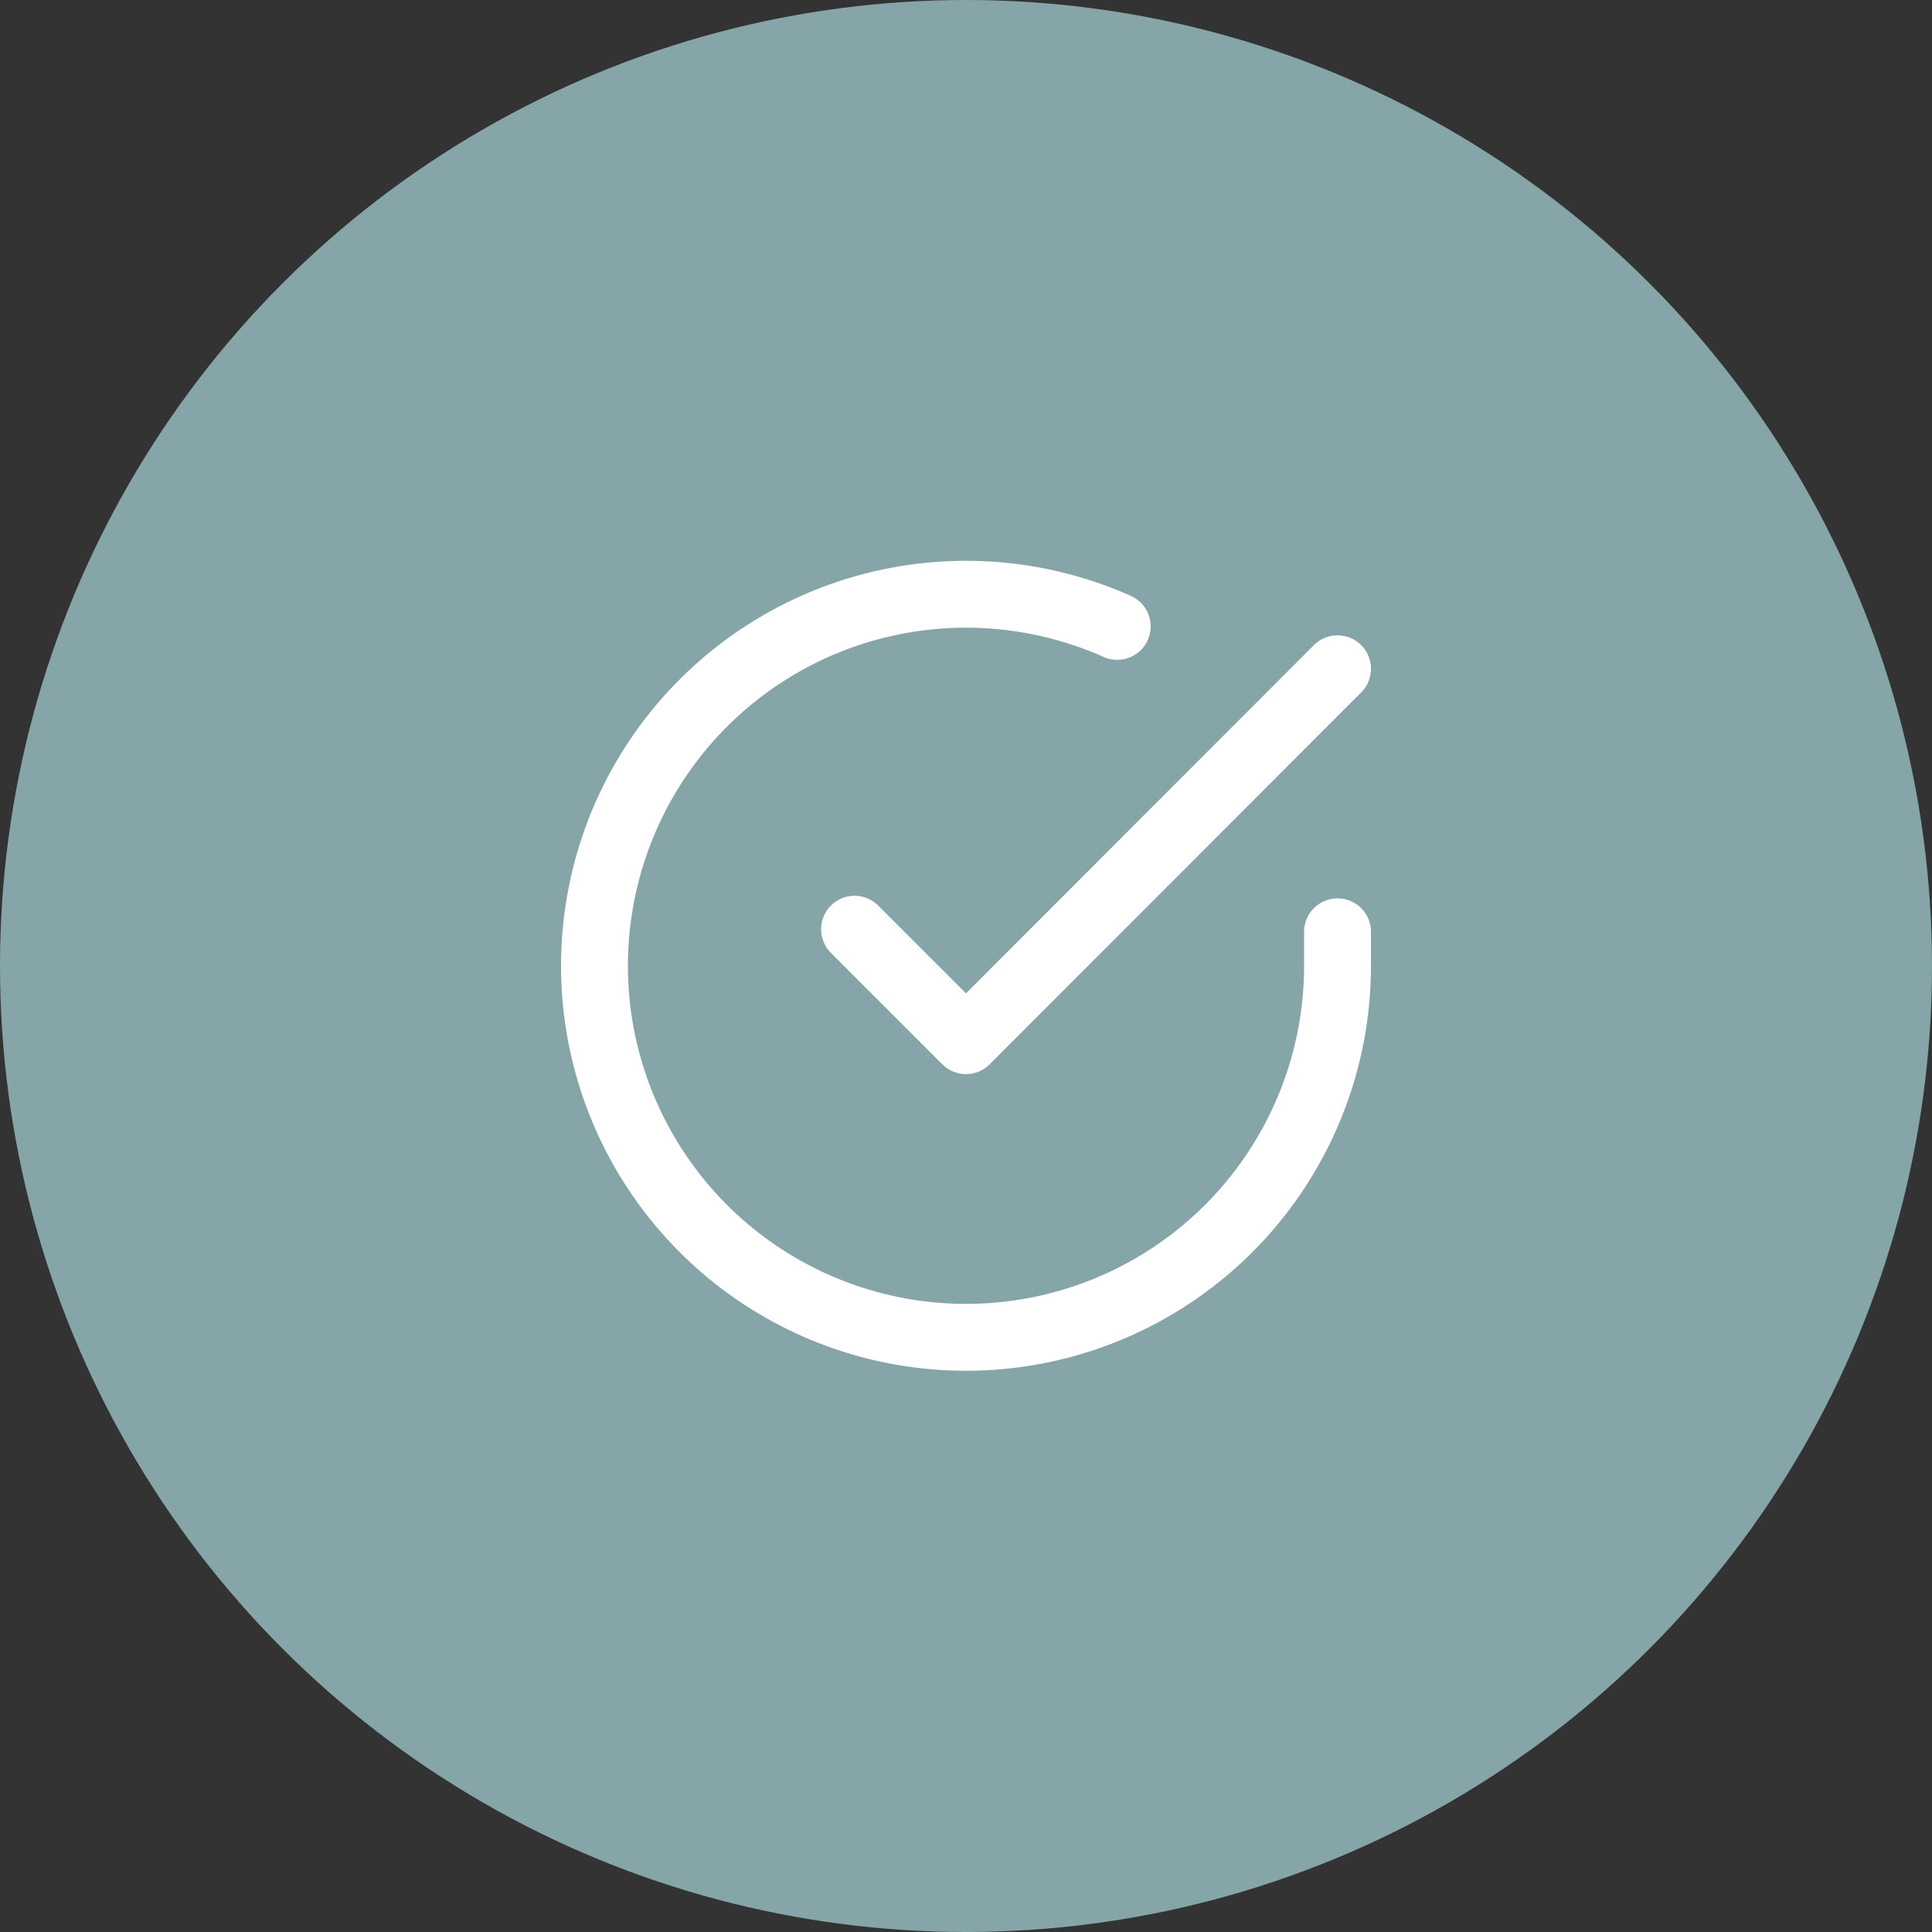 <svg width="52" height="52" viewBox="0 0 52 52" fill="none" xmlns="http://www.w3.org/2000/svg">
<rect x="0" y="0" width="52" height="52" fill="#333333" stroke="none"/>
<circle cx="26" cy="26" r="26" fill="#85A5A9"/>
<path d="M36 25.08V26C35.999 28.157 35.3 30.255 34.009 31.982C32.718 33.709 30.903 34.973 28.835 35.584C26.767 36.195 24.557 36.122 22.535 35.375C20.512 34.627 18.785 33.246 17.611 31.437C16.437 29.628 15.88 27.488 16.022 25.336C16.164 23.185 16.997 21.136 18.398 19.497C19.799 17.858 21.693 16.715 23.796 16.24C25.9 15.765 28.1 15.982 30.07 16.86" stroke="white" stroke-width="1.8" stroke-linecap="round" stroke-linejoin="round"/>
<path d="M36 18L26 28.01L23 25.01" stroke="white" stroke-width="1.8" stroke-linecap="round" stroke-linejoin="round"/>
</svg>
